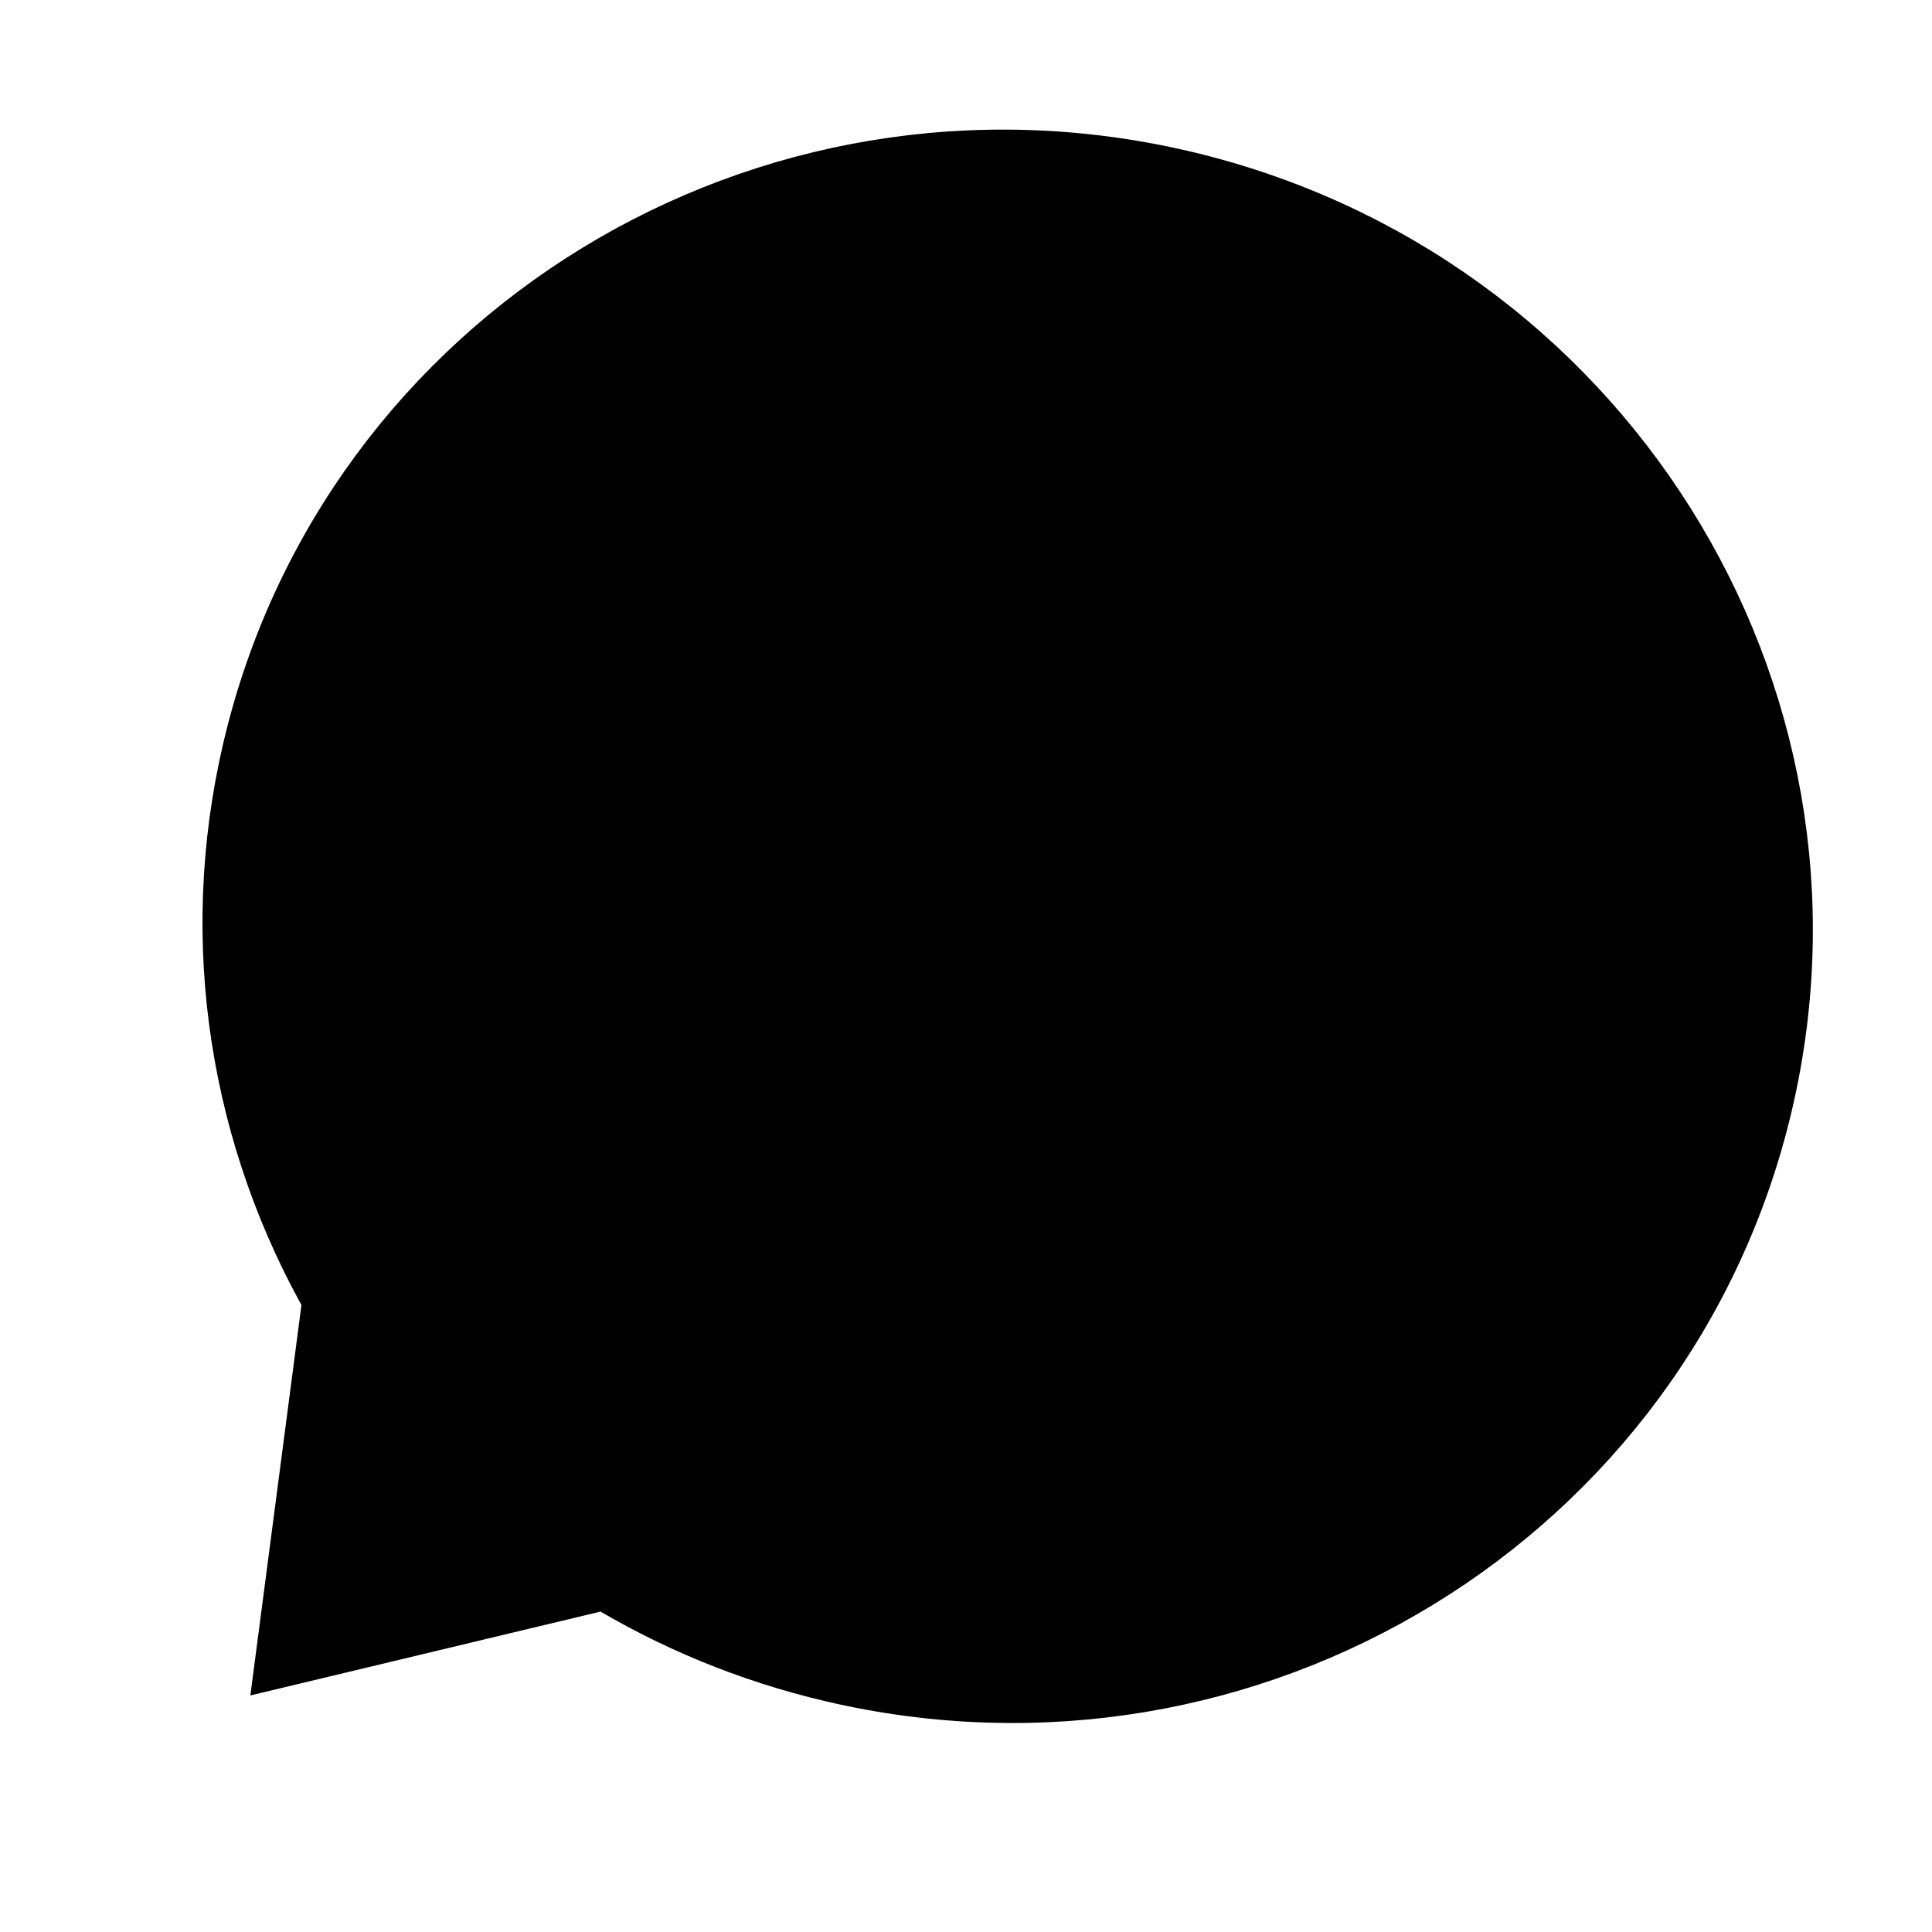 <svg xmlns="http://www.w3.org/2000/svg" viewBox="0 0 24 24"><g stroke="currentColor" clip-path="url(#a)"><path d="m7.542 19.486-3.842.92.562-4.295c-1.141-1.987-1.561-4.384-.999-6.777C4.45 4.285 9.554 1.167 14.665 2.367c5.111 1.201 8.293 6.266 7.107 11.314-1.186 5.048-6.29 8.166-11.401 6.966-1.027-.241-1.977-.639-2.829-1.161Z"/><path d="m12.98 14.458 1.338-1.536 2.49 1.492-.496.57c-.33.38-.842.547-1.333.437-1.5-.338-2.877-1.052-4.129-2.142-1.252-1.09-2.149-2.355-2.689-3.795-.177-.471-.081-1.001.249-1.38l.496-.57 1.821 2.261-1.338 1.537"/></g><defs><clipPath id="a"><path fill="#fff" d="M0 0h24v24H0z"/></clipPath></defs></svg>
